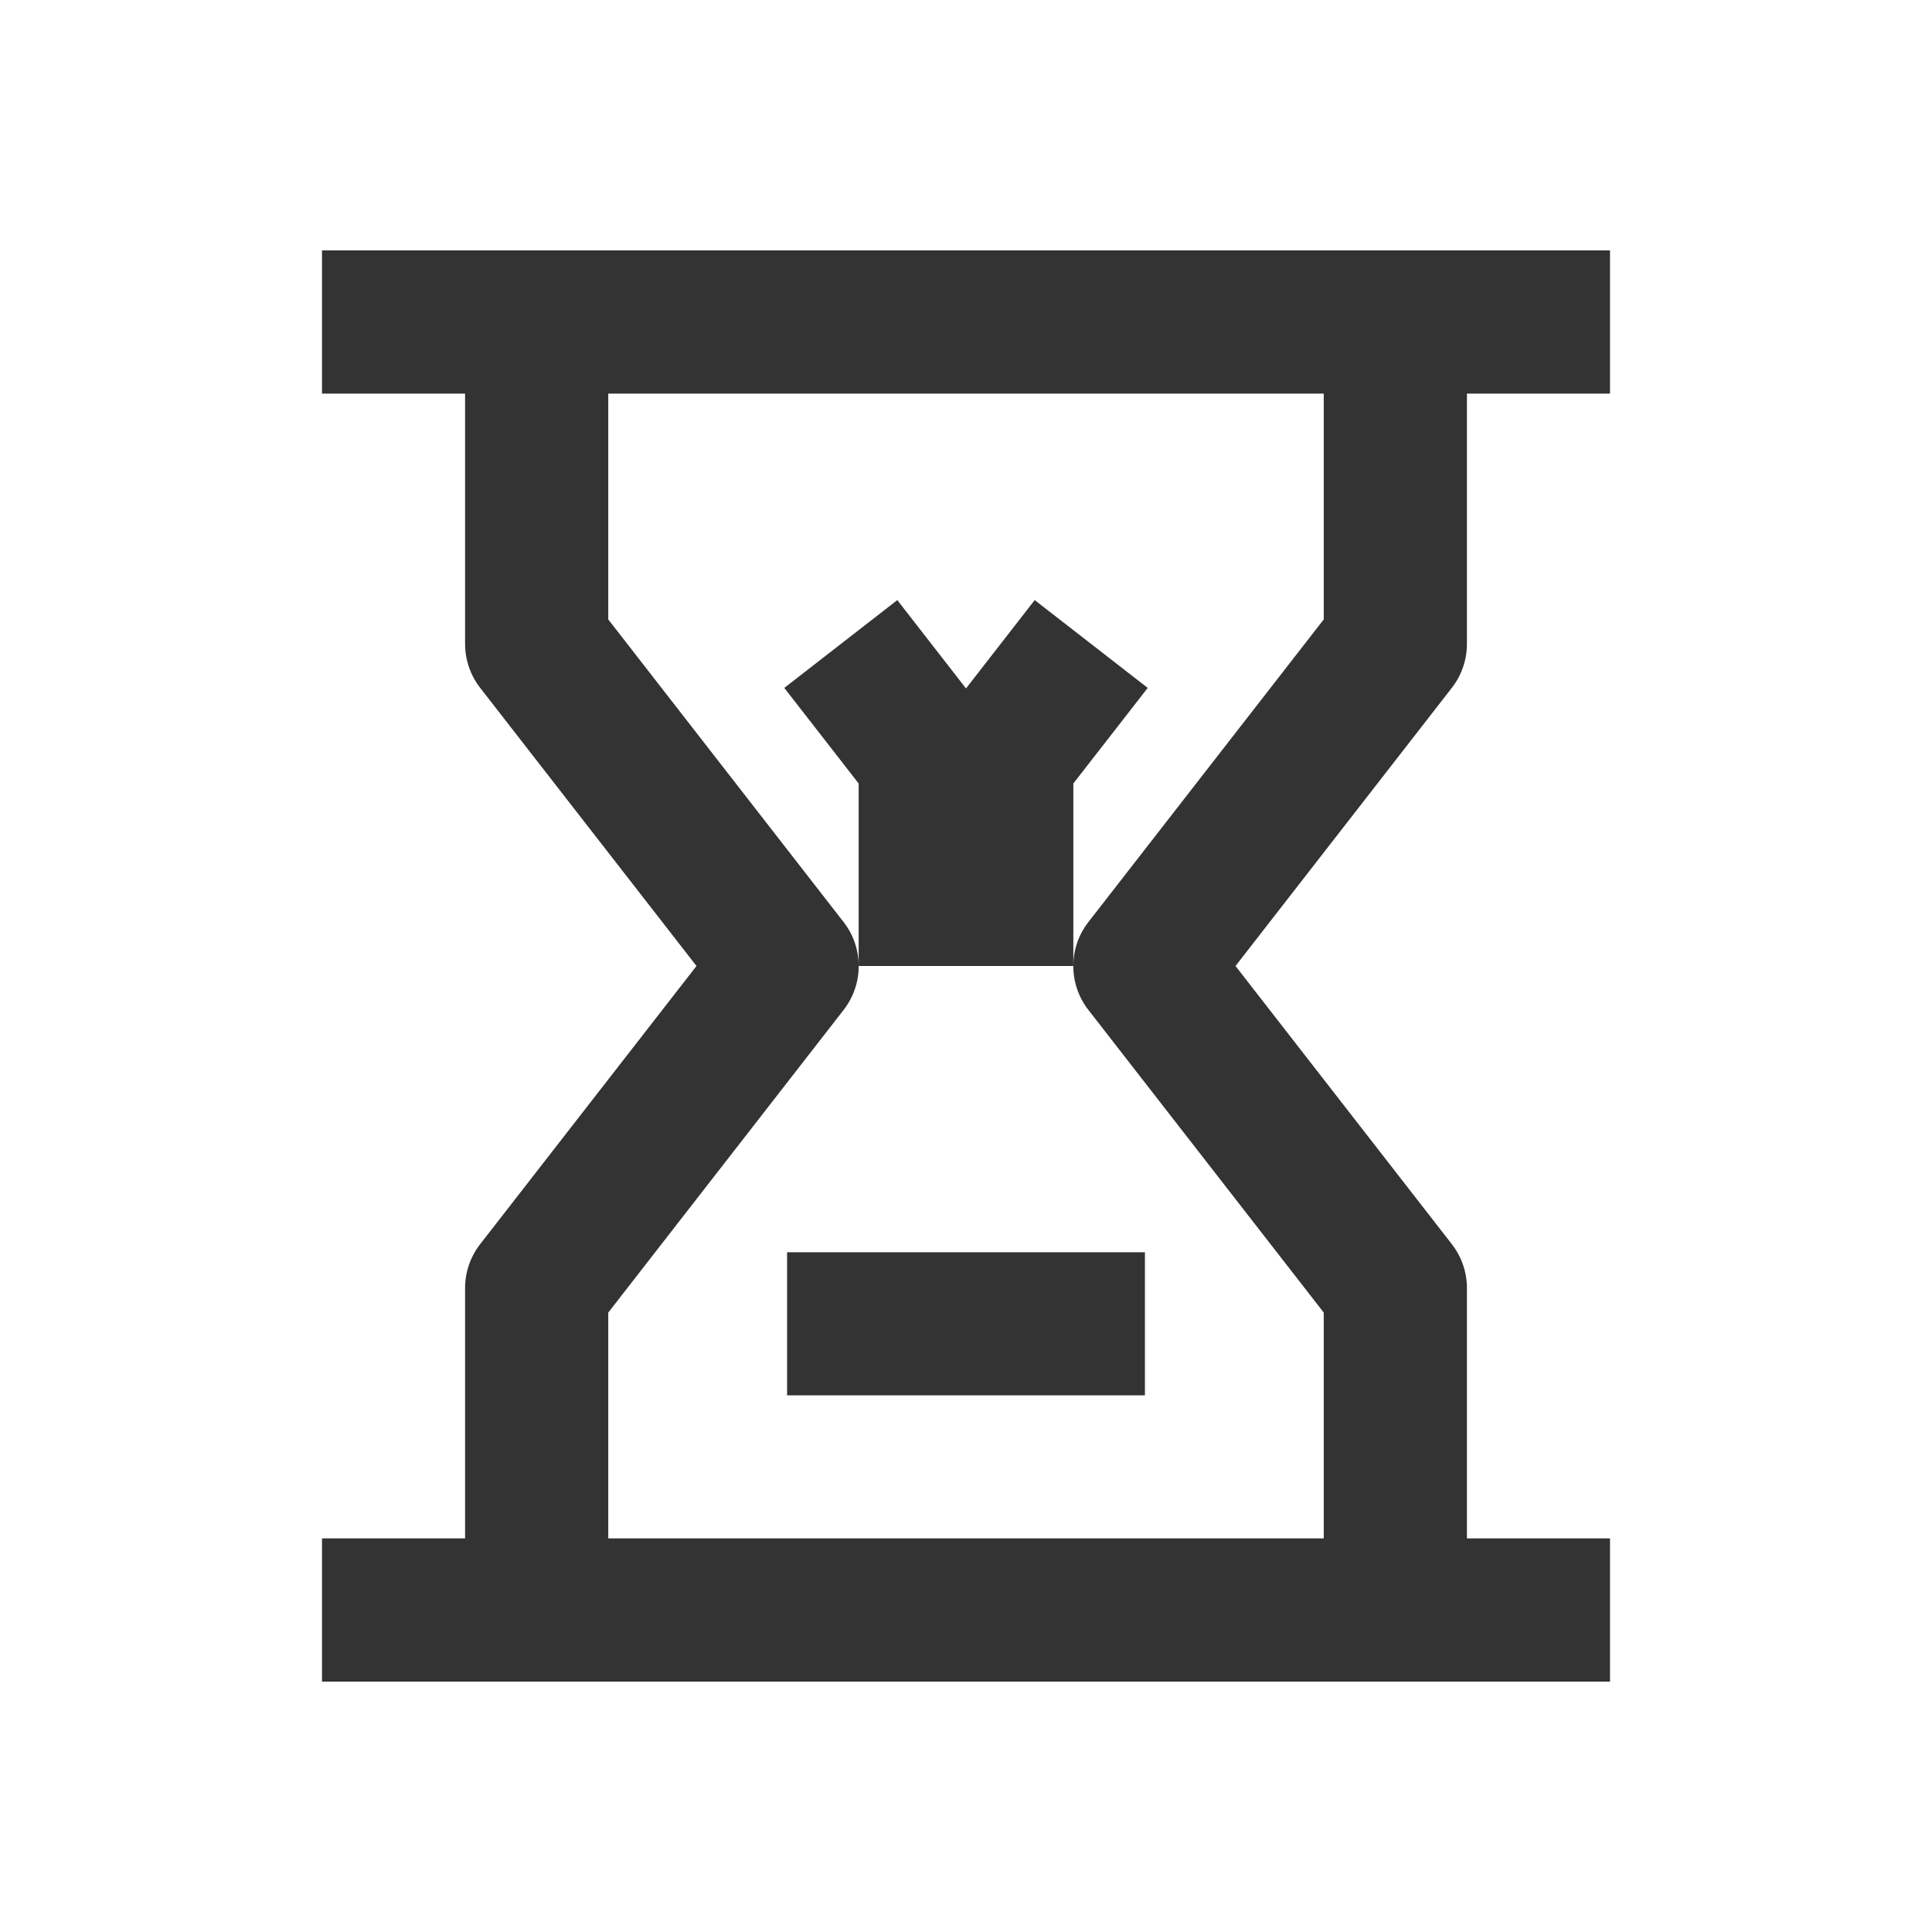<?xml version="1.0" encoding="UTF-8"?><svg viewBox="0 0 18 18" version="1.1" xmlns="http://www.w3.org/2000/svg"     xmlns:xlink="http://www.w3.org/1999/xlink"><title>time_long</title><style> @keyframes Moves {form{transform: translate(0,0);}to{transform: translate(0,22%);}}#time_long_rr{animation: Moves steps(4) 1.25s infinite;transform-origin: center;}  @keyframes RouteA {0% {transform: rotate(0)}90% {transform: rotate(0)}100%{transform: rotate(180deg)}}#time_long{transform-origin: center;animation: RouteA linear 2.5s infinite;} </style><g id="time_long" stroke="none" stroke-width="1" fill="none" fill-rule="evenodd"><g id="time_long_a" transform="translate(-135, -684)" fill-rule="nonzero"><g id="time_long_aa" transform="translate(135, 683)"><g id="time_long_aaa" transform="translate(0, 1)"><rect id="time_long_r" fill="#000000" opacity="0" x="0" y="0" width="18" height="18"></rect><g id="time_long_aaaa" transform="translate(1, 1)" fill="#333333"><rect id="time_long_rr" opacity="1" x="7" y="6" width="2" height="2"></rect><path d="M2,1.333 L14,1.333 L14,2.667 L2,2.667 L2,1.333 Z M3.333,2 C3.333,1.632 3.632,1.333 4,1.333 L12,1.333 C12.368,1.333 12.667,1.632 12.667,2 L12.667,5 C12.667,5.148 12.617,5.292 12.526,5.409 L10.511,8 L12.526,10.591 C12.617,10.708 12.667,10.852 12.667,11 L12.667,14 C12.667,14.368 12.368,14.667 12,14.667 L4,14.667 C3.632,14.667 3.333,14.368 3.333,14 L3.333,11 C3.333,10.852 3.383,10.708 3.474,10.591 L5.489,8 L3.474,5.409 C3.383,5.292 3.333,5.148 3.333,5 L3.333,2 Z M4.667,2.667 L4.667,4.771 L6.86,7.591 C7.047,7.831 7.047,8.169 6.86,8.409 L4.667,11.229 L4.667,13.333 L11.333,13.333 L11.333,11.229 L9.14,8.409 C8.953,8.169 8.953,7.831 9.14,7.591 L11.333,4.771 L11.333,2.667 L4.667,2.667 Z M2,13.333 L14,13.333 L14,14.667 L2,14.667 L2,13.333 L2,13.333 Z" id="time_long_p"></path><path d="M7.474,6.909 L6.307,5.409 L7.36,4.591 L8,5.414 L8.64,4.591 L9.693,5.409 L8.526,6.909 C8.4,7.072 8.206,7.167 8,7.167 C7.794,7.167 7.6,7.072 7.474,6.909 Z" id="time_long_ppp"></path><path id="time_long_pppp" d="M6.333,10.667 L9.667,10.667 L9.667,12 L6.333,12 L6.333,10.667 L6.333,10.667 Z"></path></g></g></g></g></g></svg>